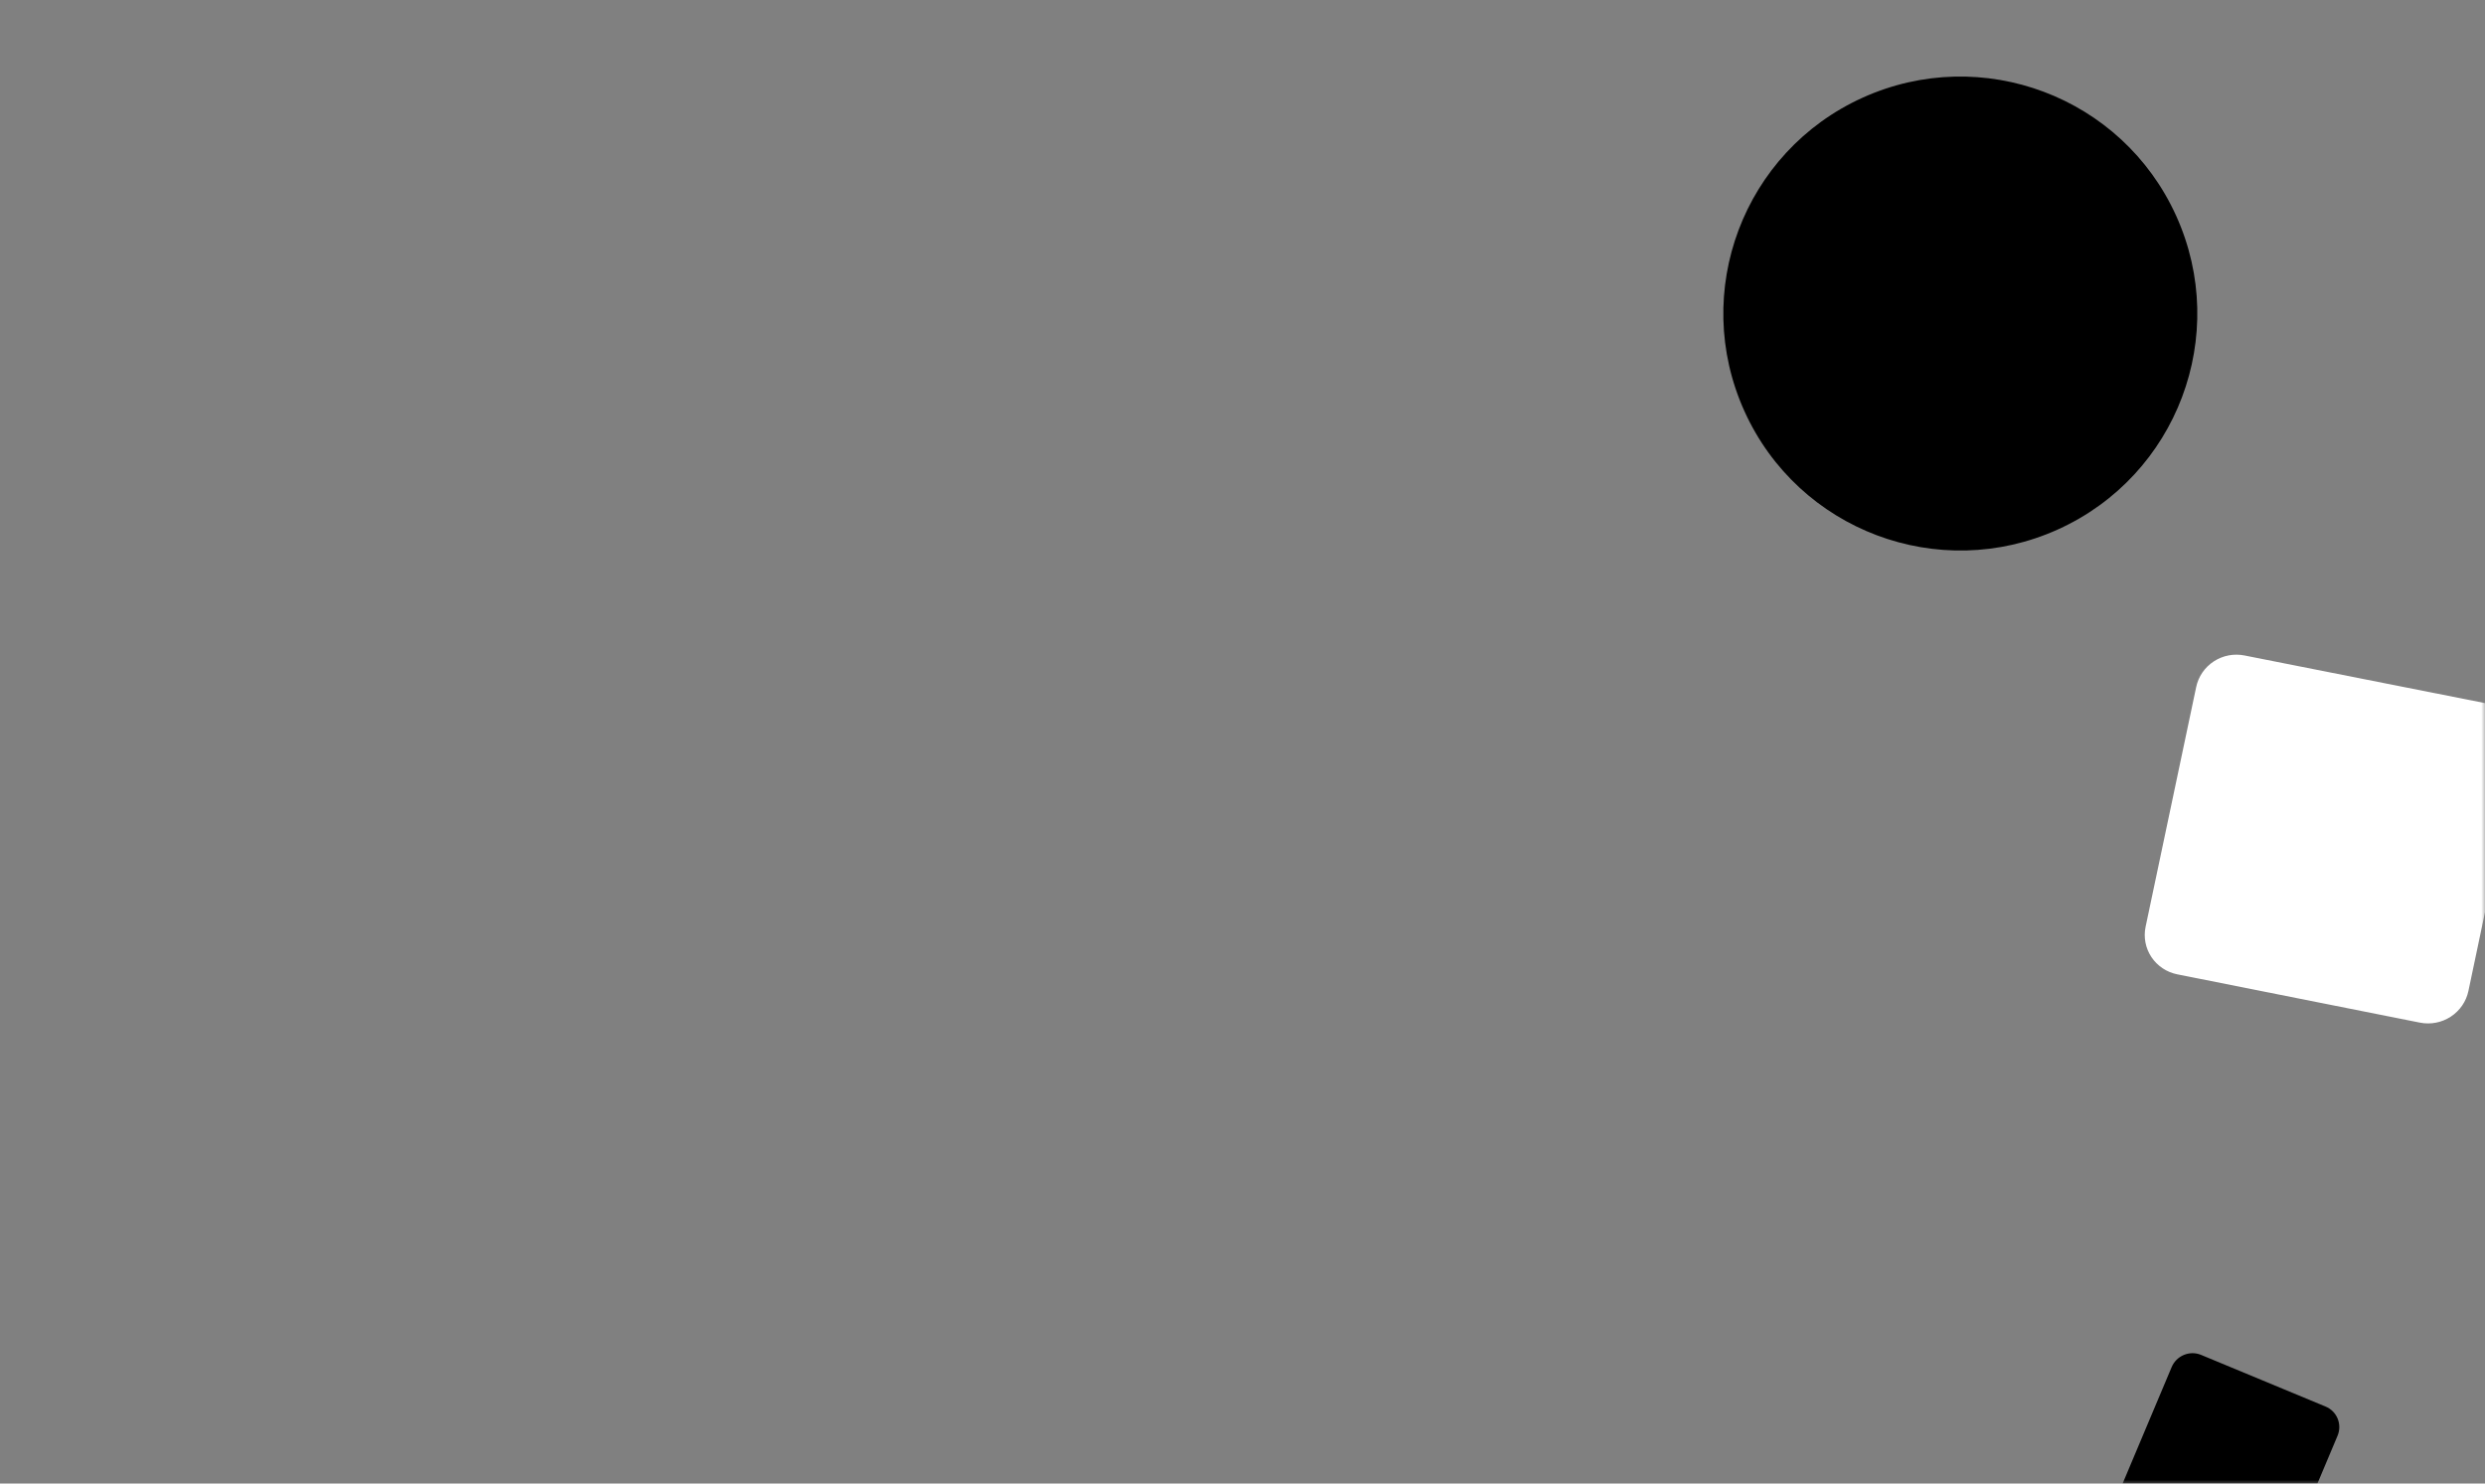 <svg width="335" height="200" viewBox="0 0 335 200" fill="none" xmlns="http://www.w3.org/2000/svg">
<rect x="0" y="0" width="335" height="200" fill="#808080" stroke="none"/>
<mask id="mask0_1765_4756" style="mask-type:alpha" maskUnits="userSpaceOnUse" x="0" y="0" width="335" height="200">
<rect width="335" height="200" rx="20" fill="#24B265"/>
</mask>
<g mask="url(#mask0_1765_4756)">
<path d="M293.37 29.101C286.098 13.029 267.173 5.895 251.101 13.168C235.028 20.441 227.895 39.365 235.168 55.438C242.44 71.51 261.365 78.643 277.437 71.371C293.51 64.098 300.643 45.173 293.37 29.101Z" fill="black"/>
<path d="M296.703 182.648L313.512 189.623C313.878 189.773 314.209 189.995 314.488 190.275C314.767 190.555 314.988 190.888 315.137 191.254C315.286 191.621 315.361 192.015 315.358 192.412C315.354 192.81 315.273 193.203 315.117 193.57L307.993 210.482C307.84 210.849 307.615 211.184 307.333 211.466C307.05 211.747 306.715 211.971 306.348 212.123C305.98 212.276 305.586 212.354 305.189 212.354C304.793 212.353 304.401 212.274 304.036 212.121L287.233 205.17C286.498 204.862 285.917 204.274 285.617 203.534C285.317 202.794 285.324 201.963 285.634 201.221L292.758 184.303C293.069 183.564 293.659 182.975 294.398 182.665C295.137 182.355 295.965 182.349 296.703 182.648V182.648Z" fill="black"/>
<path d="M289.242 124.957L296.063 92.629C296.209 91.927 296.494 91.258 296.902 90.663C297.31 90.068 297.832 89.558 298.44 89.162C299.047 88.766 299.727 88.492 300.441 88.356C301.154 88.22 301.887 88.225 302.597 88.37L335.297 94.847C336.008 94.986 336.683 95.262 337.283 95.661C337.884 96.059 338.397 96.572 338.794 97.169C339.192 97.766 339.465 98.435 339.598 99.138C339.731 99.842 339.721 100.565 339.569 101.266L332.763 133.604C332.463 135.02 331.606 136.264 330.381 137.062C329.156 137.861 327.663 138.149 326.23 137.863L293.508 131.351C292.082 131.063 290.833 130.229 290.034 129.031C289.235 127.833 288.95 126.369 289.242 124.957V124.957Z" fill="white"/>
</g>
</svg>
